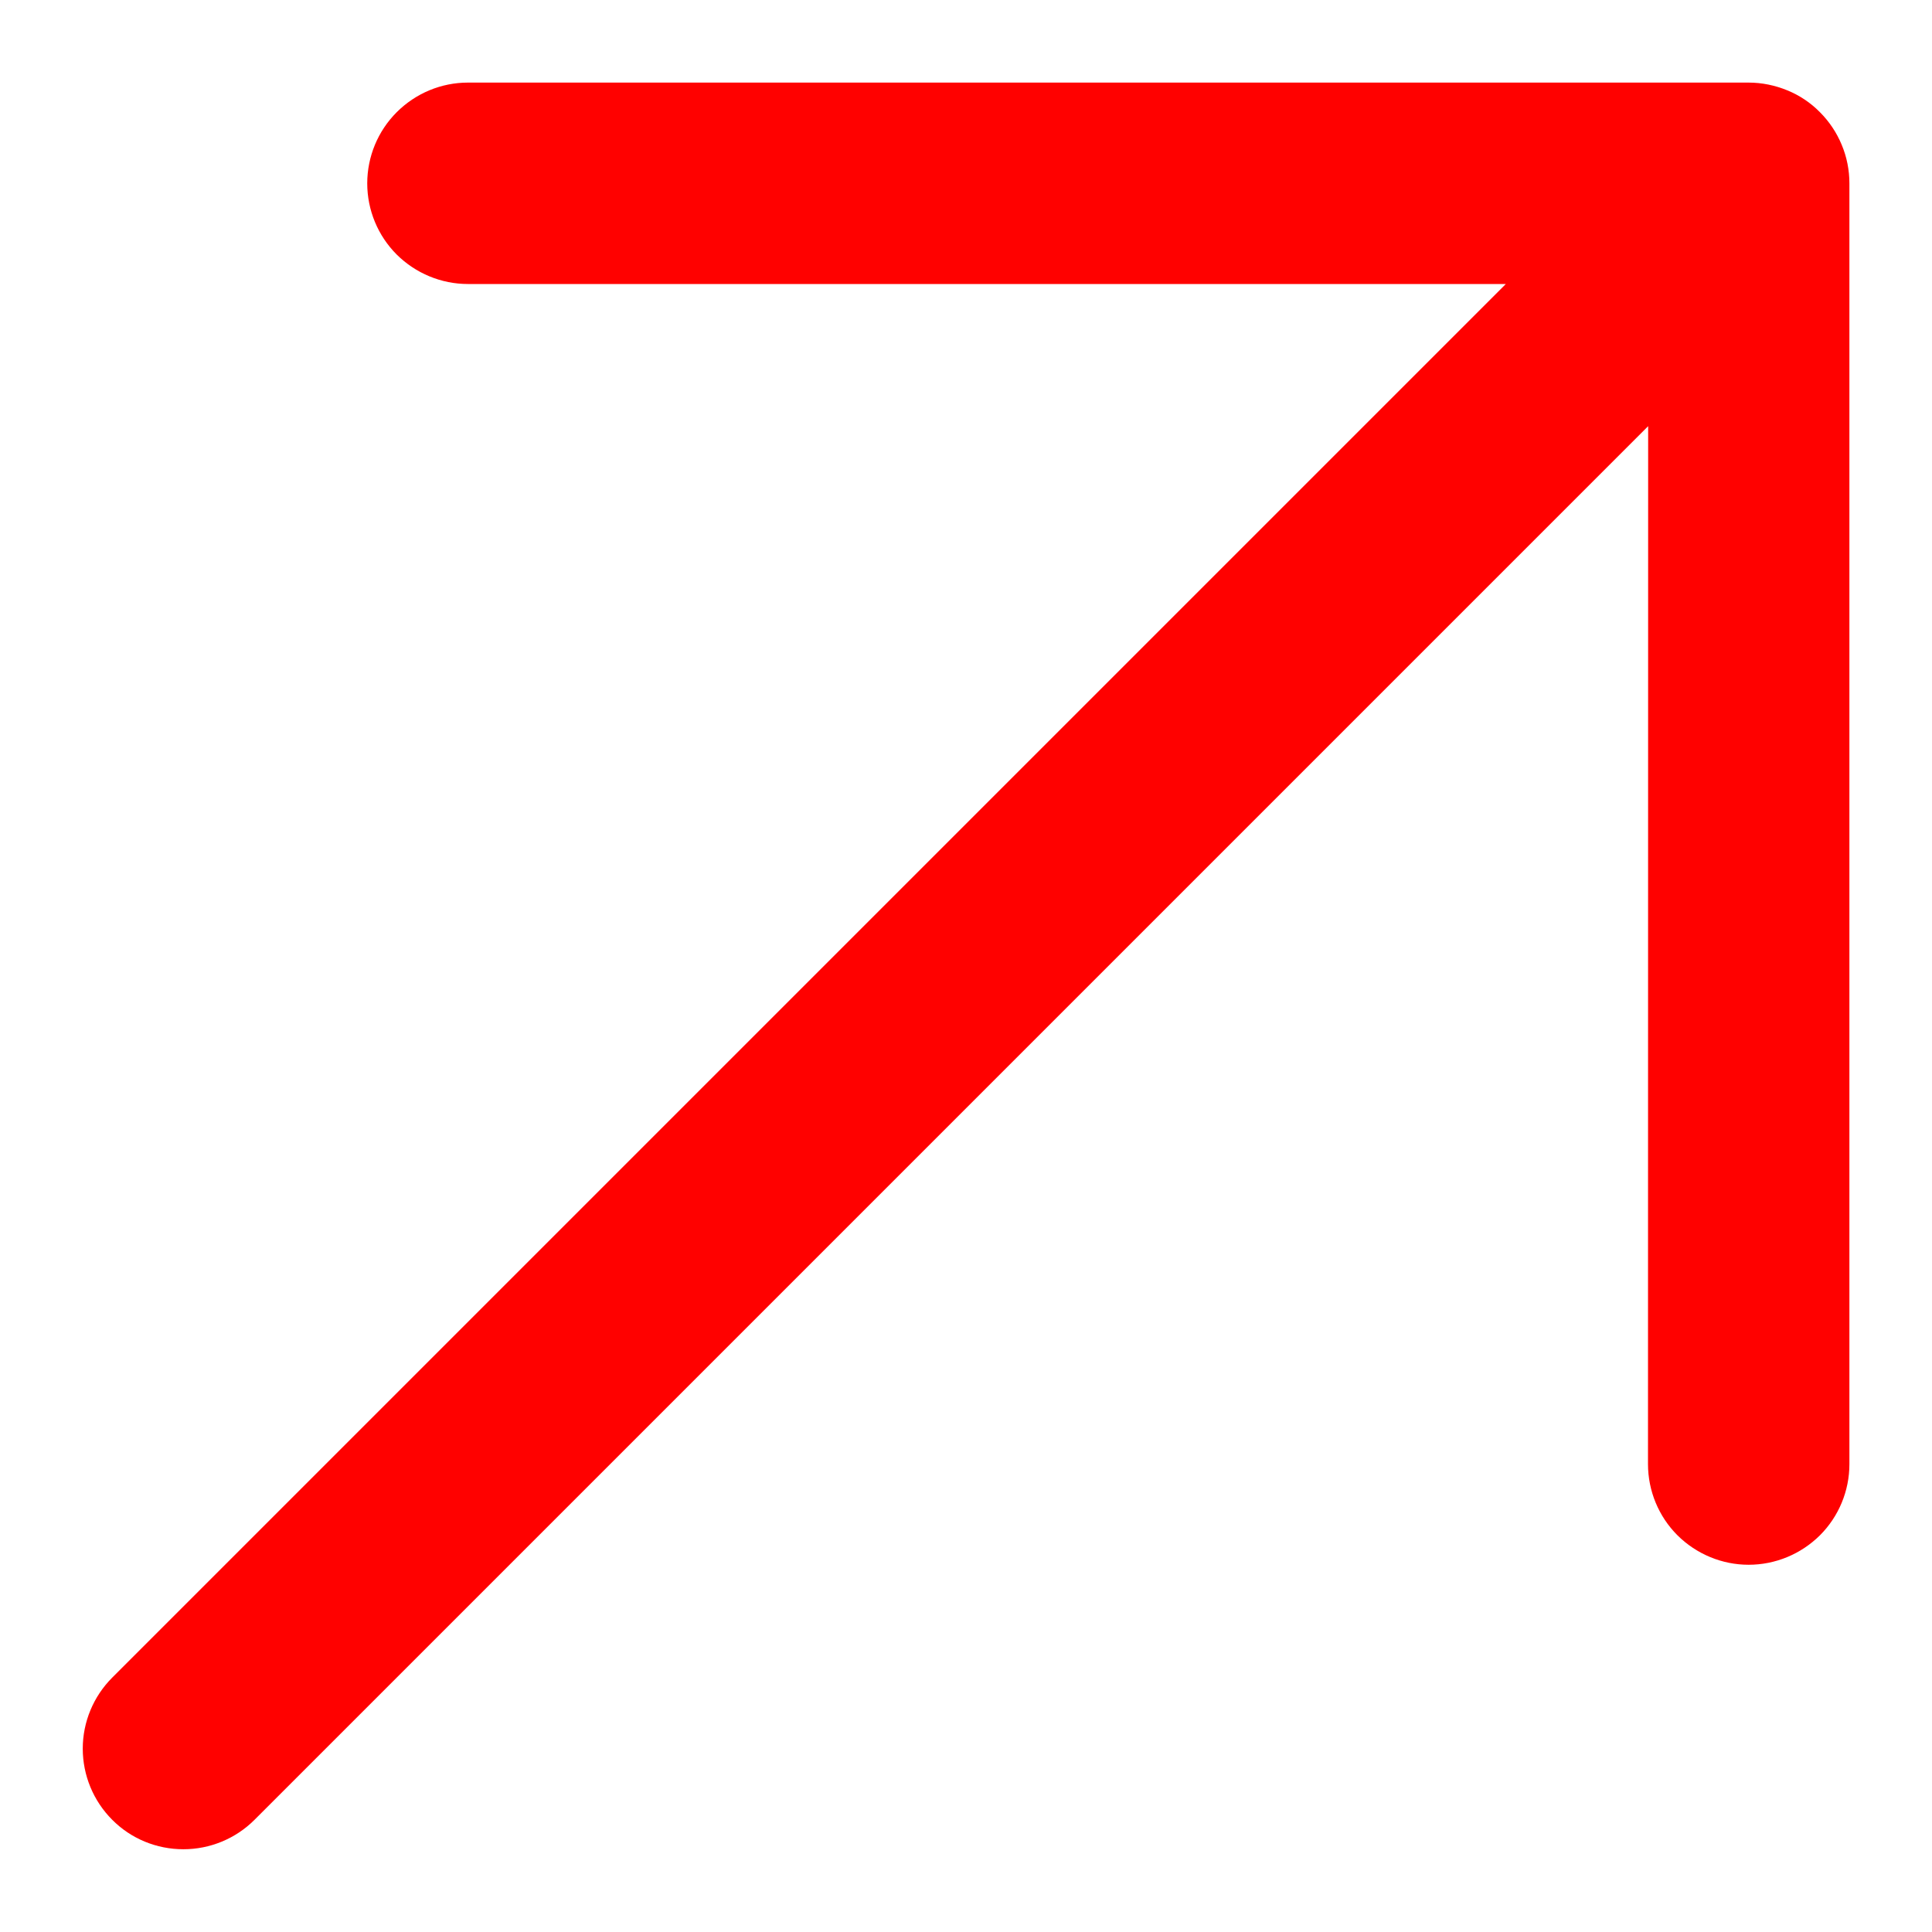 <svg width="12" height="12" viewBox="0 0 12 12" fill="none" xmlns="http://www.w3.org/2000/svg">
<path d="M11.487 1.139V9.094C11.487 9.26 11.421 9.419 11.304 9.536C11.186 9.653 11.027 9.719 10.861 9.719C10.696 9.719 10.537 9.653 10.419 9.536C10.302 9.419 10.236 9.26 10.236 9.094L10.237 2.647L1.581 11.303C1.463 11.421 1.304 11.486 1.139 11.486C0.973 11.486 0.814 11.421 0.697 11.303C0.58 11.186 0.514 11.027 0.514 10.861C0.514 10.696 0.58 10.537 0.697 10.42L9.353 1.764L2.906 1.764C2.741 1.764 2.582 1.698 2.464 1.581C2.347 1.464 2.281 1.305 2.281 1.139C2.281 0.973 2.347 0.814 2.464 0.697C2.582 0.579 2.741 0.513 2.906 0.513L10.861 0.513C10.944 0.513 11.025 0.53 11.101 0.561C11.177 0.592 11.246 0.638 11.304 0.697C11.362 0.755 11.408 0.824 11.439 0.899C11.471 0.975 11.487 1.057 11.487 1.139Z" fill="#FF0100"/>
</svg>
